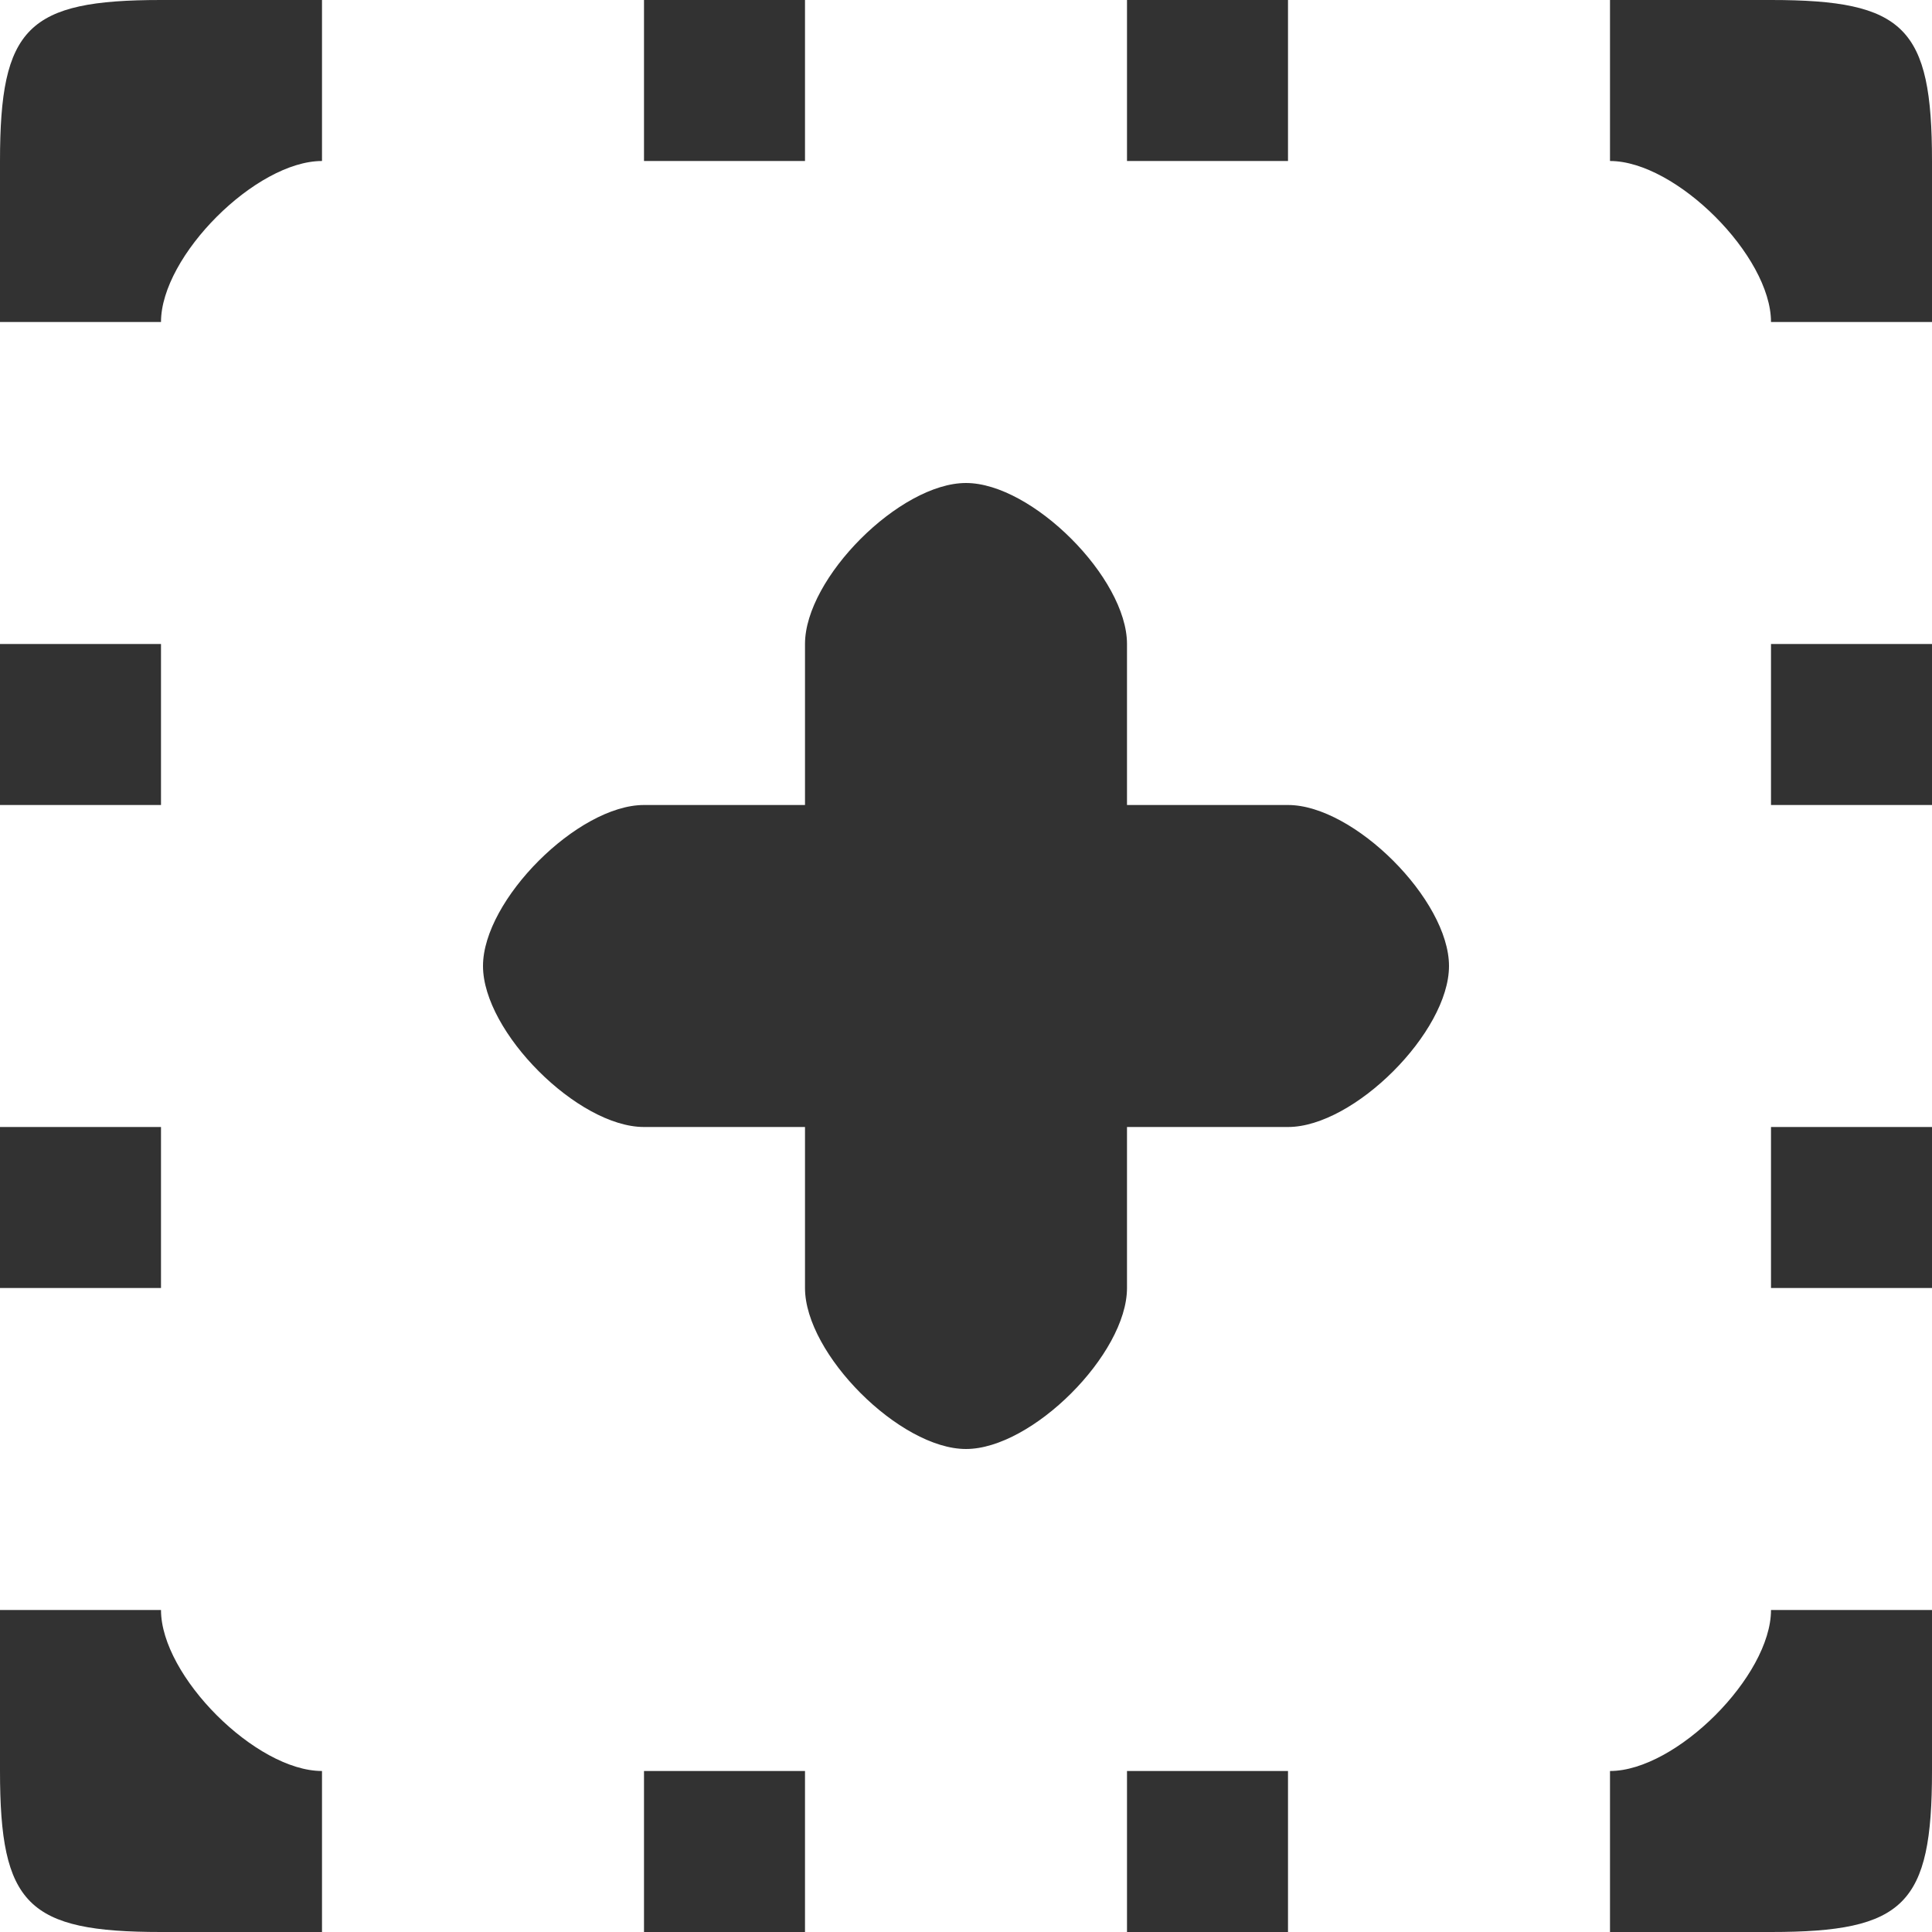 <?xml version="1.0" encoding="utf-8"?>
<svg xmlns="http://www.w3.org/2000/svg"
	xmlns:xlink="http://www.w3.org/1999/xlink"
	width="12px" height="12px" viewBox="0 0 12 12">
<path fillRule="evenodd" d="M 11 12C 11 12 10 12 10 12 10 12 10 11 10 11 10.41 11 11 10.41 11 10 11 10 12 10 12 10 12 10 12 11 12 11 12 11.83 11.83 12 11 12ZM 11 7C 11 7 12 7 12 7 12 7 12 8 12 8 12 8 11 8 11 8 11 8 11 7 11 7ZM 11 4C 11 4 12 4 12 4 12 4 12 5 12 5 12 5 11 5 11 5 11 5 11 4 11 4ZM 10 1C 10 1 10-0 10-0 10-0 11-0 11-0 11.83-0 12 0.17 12 1 12 1 12 2 12 2 12 2 11 2 11 2 11 1.59 10.41 1 10 1ZM 7 11C 7 11 8 11 8 11 8 11 8 12 8 12 8 12 7 12 7 12 7 12 7 11 7 11ZM 7-0C 7-0 8-0 8-0 8-0 8 1 8 1 8 1 7 1 7 1 7 1 7-0 7-0ZM 8 5C 8.41 5 9 5.59 9 6 9 6.41 8.41 7 8 7 8 7 7 7 7 7 7 7 7 8 7 8 7 8.41 6.41 9 6 9 5.59 9 5 8.41 5 8 5 8 5 7 5 7 5 7 4 7 4 7 3.59 7 3 6.41 3 6 3 5.59 3.59 5 4 5 4 5 5 5 5 5 5 5 5 4 5 4 5 3.59 5.59 3 6 3 6.41 3 7 3.59 7 4 7 4 7 5 7 5 7 5 8 5 8 5ZM 4-0C 4-0 5-0 5-0 5-0 5 1 5 1 5 1 4 1 4 1 4 1 4-0 4-0ZM-0 11C-0 11-0 10-0 10-0 10 1 10 1 10 1 10.41 1.59 11 2 11 2 11 2 12 2 12 2 12 1 12 1 12 0.17 12-0 11.83-0 11ZM 1 2C 1 2-0 2-0 2-0 2-0 1-0 1-0 0.17 0.17-0 1-0 1-0 2-0 2-0 2-0 2 1 2 1 1.59 1 1 1.59 1 2ZM 1 5C 1 5-0 5-0 5-0 5-0 4-0 4-0 4 1 4 1 4 1 4 1 5 1 5ZM 1 8C 1 8-0 8-0 8-0 8-0 7-0 7-0 7 1 7 1 7 1 7 1 8 1 8ZM 5 12C 5 12 4 12 4 12 4 12 4 11 4 11 4 11 5 11 5 11 5 11 5 12 5 12Z" fill="rgb(50,50,50)"/></svg>
